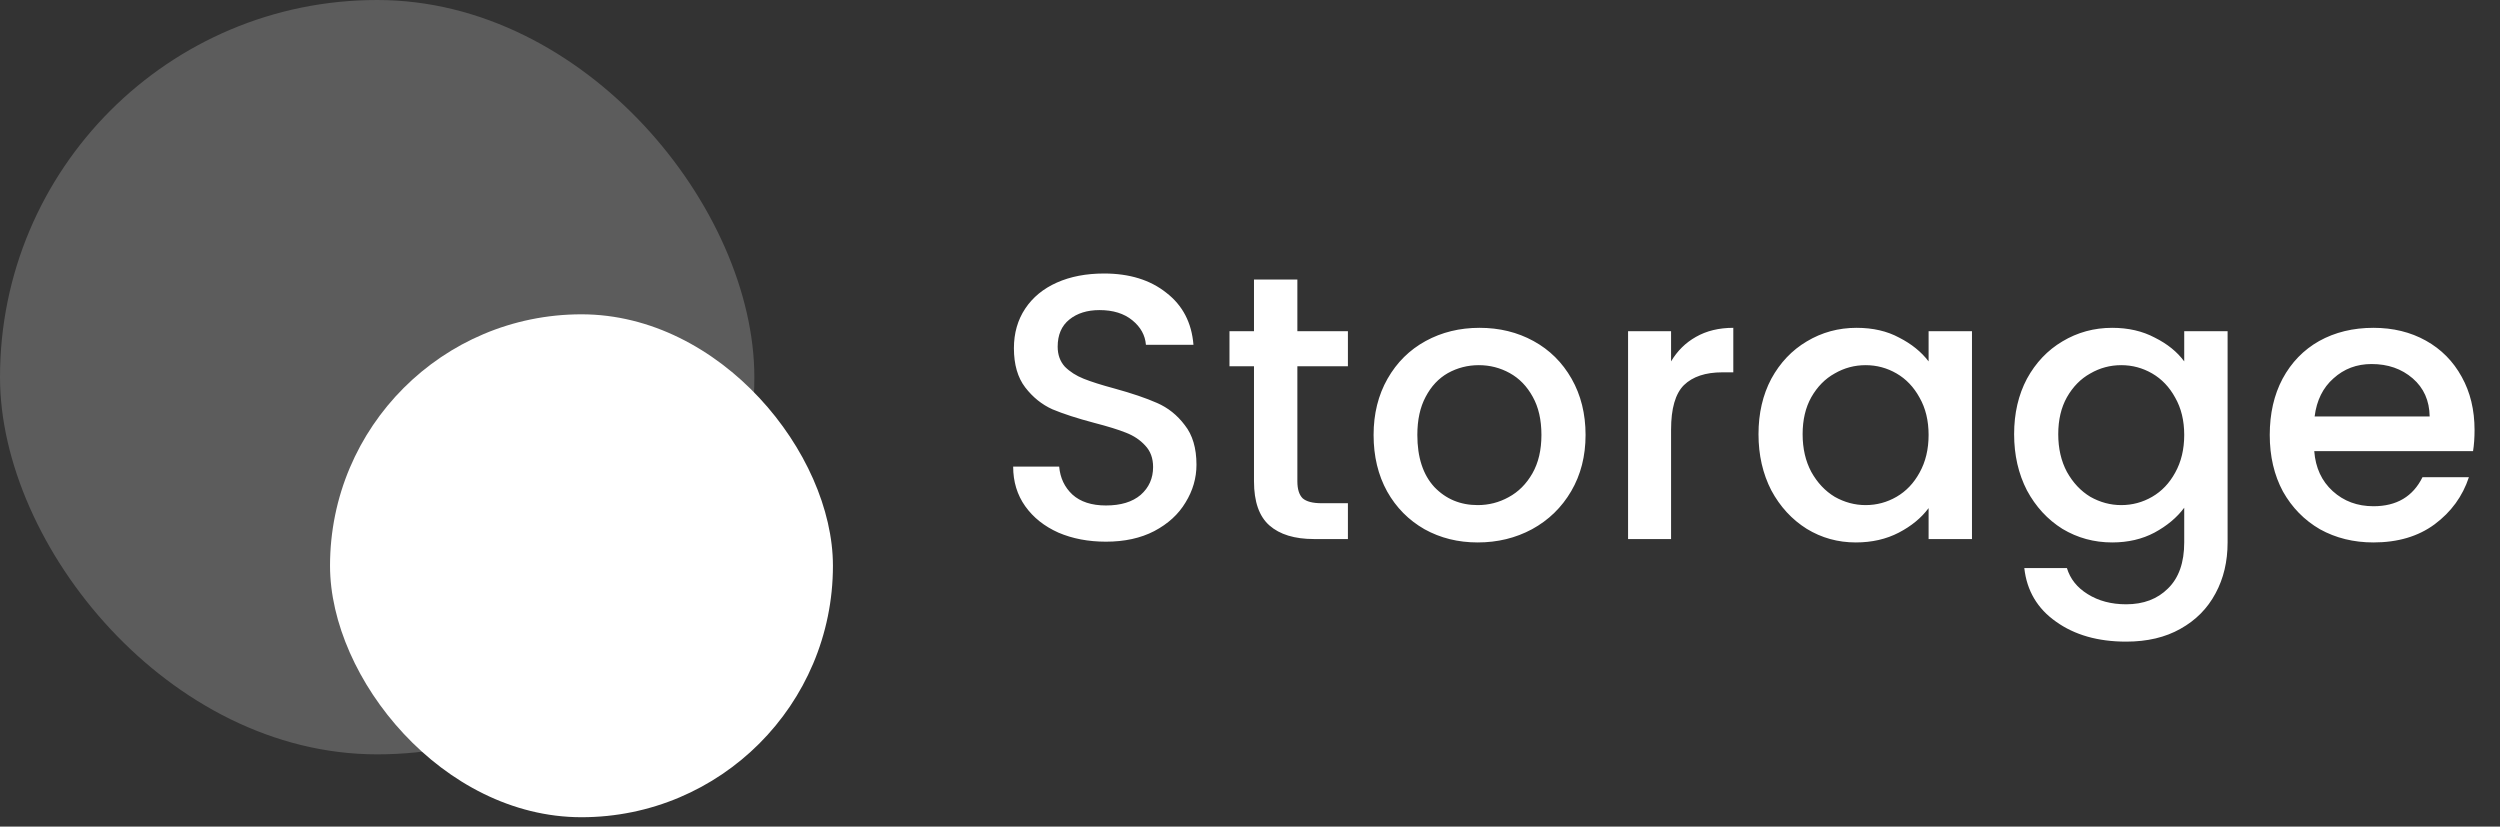 <svg width="248" height="82" viewBox="0 0 248 82" fill="none" xmlns="http://www.w3.org/2000/svg">
<rect x="0" y="0" width="248" height="82" fill="#333333" stroke="none"/>
<path d="M109.71 53.735C107.964 53.735 106.392 53.436 104.996 52.837C103.599 52.213 102.501 51.34 101.703 50.218C100.905 49.095 100.506 47.786 100.506 46.289H105.07C105.17 47.412 105.607 48.334 106.38 49.058C107.178 49.781 108.288 50.143 109.71 50.143C111.182 50.143 112.329 49.794 113.152 49.095C113.975 48.372 114.387 47.449 114.387 46.327C114.387 45.453 114.125 44.743 113.601 44.194C113.102 43.645 112.466 43.221 111.693 42.922C110.945 42.622 109.897 42.298 108.55 41.949C106.854 41.5 105.469 41.051 104.397 40.602C103.349 40.128 102.451 39.405 101.703 38.432C100.955 37.459 100.58 36.162 100.58 34.54C100.58 33.044 100.955 31.734 101.703 30.612C102.451 29.489 103.499 28.629 104.846 28.03C106.193 27.431 107.752 27.132 109.523 27.132C112.042 27.132 114.1 27.768 115.697 29.04C117.318 30.288 118.216 32.009 118.391 34.204H113.676C113.601 33.256 113.152 32.445 112.329 31.772C111.506 31.098 110.421 30.761 109.074 30.761C107.852 30.761 106.854 31.073 106.081 31.697C105.307 32.32 104.921 33.218 104.921 34.391C104.921 35.189 105.158 35.85 105.632 36.374C106.13 36.873 106.754 37.272 107.502 37.571C108.251 37.87 109.273 38.195 110.571 38.544C112.292 39.018 113.689 39.492 114.761 39.966C115.859 40.44 116.782 41.176 117.53 42.173C118.303 43.146 118.69 44.456 118.69 46.102C118.69 47.424 118.328 48.671 117.605 49.844C116.906 51.016 115.871 51.964 114.499 52.687C113.152 53.386 111.556 53.735 109.71 53.735ZM128.699 36.336V47.748C128.699 48.522 128.874 49.083 129.223 49.432C129.597 49.756 130.221 49.919 131.094 49.919H133.713V53.473H130.346C128.425 53.473 126.953 53.024 125.93 52.126C124.908 51.228 124.396 49.769 124.396 47.748V36.336H121.964V32.857H124.396V27.731H128.699V32.857H133.713V36.336H128.699ZM146.587 53.81C144.641 53.81 142.883 53.373 141.311 52.5C139.74 51.602 138.505 50.355 137.607 48.759C136.709 47.137 136.26 45.266 136.26 43.146C136.26 41.051 136.721 39.193 137.644 37.571C138.567 35.95 139.827 34.703 141.423 33.83C143.02 32.956 144.803 32.52 146.774 32.52C148.744 32.52 150.528 32.956 152.124 33.83C153.721 34.703 154.98 35.95 155.903 37.571C156.826 39.193 157.288 41.051 157.288 43.146C157.288 45.242 156.814 47.1 155.866 48.721C154.918 50.343 153.621 51.602 151.975 52.5C150.353 53.373 148.557 53.81 146.587 53.81ZM146.587 50.106C147.684 50.106 148.707 49.844 149.655 49.32C150.628 48.796 151.413 48.01 152.012 46.963C152.611 45.915 152.91 44.643 152.91 43.146C152.91 41.65 152.623 40.39 152.05 39.367C151.476 38.319 150.715 37.534 149.767 37.01C148.819 36.486 147.797 36.224 146.699 36.224C145.601 36.224 144.579 36.486 143.631 37.01C142.708 37.534 141.972 38.319 141.423 39.367C140.875 40.39 140.6 41.65 140.6 43.146C140.6 45.366 141.161 47.087 142.284 48.31C143.431 49.507 144.866 50.106 146.587 50.106ZM165.77 35.85C166.393 34.802 167.217 33.992 168.239 33.418C169.287 32.819 170.522 32.52 171.944 32.52V36.935H170.858C169.187 36.935 167.915 37.359 167.042 38.207C166.194 39.055 165.77 40.527 165.77 42.622V53.473H161.504V32.857H165.77V35.85ZM174.443 43.071C174.443 41.001 174.867 39.168 175.715 37.571C176.588 35.975 177.76 34.74 179.232 33.867C180.728 32.969 182.375 32.52 184.171 32.52C185.792 32.52 187.201 32.844 188.399 33.493C189.621 34.116 190.594 34.902 191.317 35.85V32.857H195.62V53.473H191.317V50.405C190.594 51.378 189.609 52.188 188.361 52.837C187.114 53.486 185.692 53.81 184.096 53.81C182.325 53.81 180.703 53.361 179.232 52.463C177.76 51.54 176.588 50.268 175.715 48.646C174.867 47 174.443 45.142 174.443 43.071ZM191.317 43.146C191.317 41.724 191.018 40.49 190.419 39.442C189.846 38.394 189.085 37.596 188.137 37.047C187.189 36.499 186.166 36.224 185.069 36.224C183.971 36.224 182.948 36.499 182.001 37.047C181.053 37.571 180.279 38.357 179.681 39.404C179.107 40.427 178.82 41.65 178.82 43.071C178.82 44.493 179.107 45.74 179.681 46.813C180.279 47.886 181.053 48.709 182.001 49.282C182.973 49.831 183.996 50.106 185.069 50.106C186.166 50.106 187.189 49.831 188.137 49.282C189.085 48.734 189.846 47.935 190.419 46.888C191.018 45.815 191.317 44.568 191.317 43.146ZM209.529 32.52C211.125 32.52 212.535 32.844 213.757 33.493C215.004 34.116 215.977 34.902 216.675 35.85V32.857H220.978V53.81C220.978 55.706 220.579 57.389 219.781 58.861C218.983 60.358 217.823 61.53 216.301 62.378C214.805 63.226 213.009 63.65 210.913 63.65C208.12 63.65 205.8 62.989 203.954 61.667C202.108 60.37 201.06 58.599 200.811 56.354H205.039C205.363 57.427 206.049 58.287 207.097 58.936C208.169 59.609 209.442 59.946 210.913 59.946C212.634 59.946 214.019 59.422 215.067 58.374C216.139 57.327 216.675 55.805 216.675 53.81V50.367C215.952 51.34 214.967 52.163 213.72 52.837C212.497 53.486 211.1 53.81 209.529 53.81C207.733 53.81 206.087 53.361 204.59 52.463C203.118 51.54 201.946 50.268 201.073 48.646C200.225 47 199.801 45.142 199.801 43.071C199.801 41.001 200.225 39.168 201.073 37.571C201.946 35.975 203.118 34.74 204.59 33.867C206.087 32.969 207.733 32.52 209.529 32.52ZM216.675 43.146C216.675 41.724 216.376 40.49 215.777 39.442C215.204 38.394 214.443 37.596 213.495 37.047C212.547 36.499 211.524 36.224 210.427 36.224C209.329 36.224 208.307 36.499 207.359 37.047C206.411 37.571 205.638 38.357 205.039 39.404C204.465 40.427 204.178 41.65 204.178 43.071C204.178 44.493 204.465 45.74 205.039 46.813C205.638 47.886 206.411 48.709 207.359 49.282C208.332 49.831 209.354 50.106 210.427 50.106C211.524 50.106 212.547 49.831 213.495 49.282C214.443 48.734 215.204 47.935 215.777 46.888C216.376 45.815 216.675 44.568 216.675 43.146ZM245.476 42.66C245.476 43.433 245.426 44.132 245.326 44.755H229.574C229.699 46.401 230.31 47.723 231.407 48.721C232.505 49.719 233.852 50.218 235.448 50.218C237.743 50.218 239.365 49.258 240.312 47.337H244.915C244.291 49.233 243.156 50.791 241.51 52.014C239.888 53.211 237.868 53.81 235.448 53.81C233.478 53.81 231.707 53.373 230.135 52.5C228.589 51.602 227.367 50.355 226.469 48.759C225.595 47.137 225.159 45.266 225.159 43.146C225.159 41.026 225.583 39.168 226.431 37.571C227.304 35.95 228.514 34.703 230.06 33.83C231.632 32.956 233.428 32.52 235.448 32.52C237.394 32.52 239.128 32.944 240.649 33.792C242.171 34.64 243.356 35.837 244.204 37.384C245.052 38.906 245.476 40.664 245.476 42.66ZM241.023 41.313C240.998 39.741 240.437 38.482 239.34 37.534C238.242 36.586 236.883 36.112 235.261 36.112C233.79 36.112 232.53 36.586 231.482 37.534C230.435 38.457 229.811 39.716 229.611 41.313H241.023Z" fill="white"/>
<rect opacity="0.2" width="74.832" height="74.832" rx="37.416" fill="white"/>
<rect x="32.739" y="31.18" width="49.888" height="49.888" rx="24.944" fill="white"/>
</svg>
